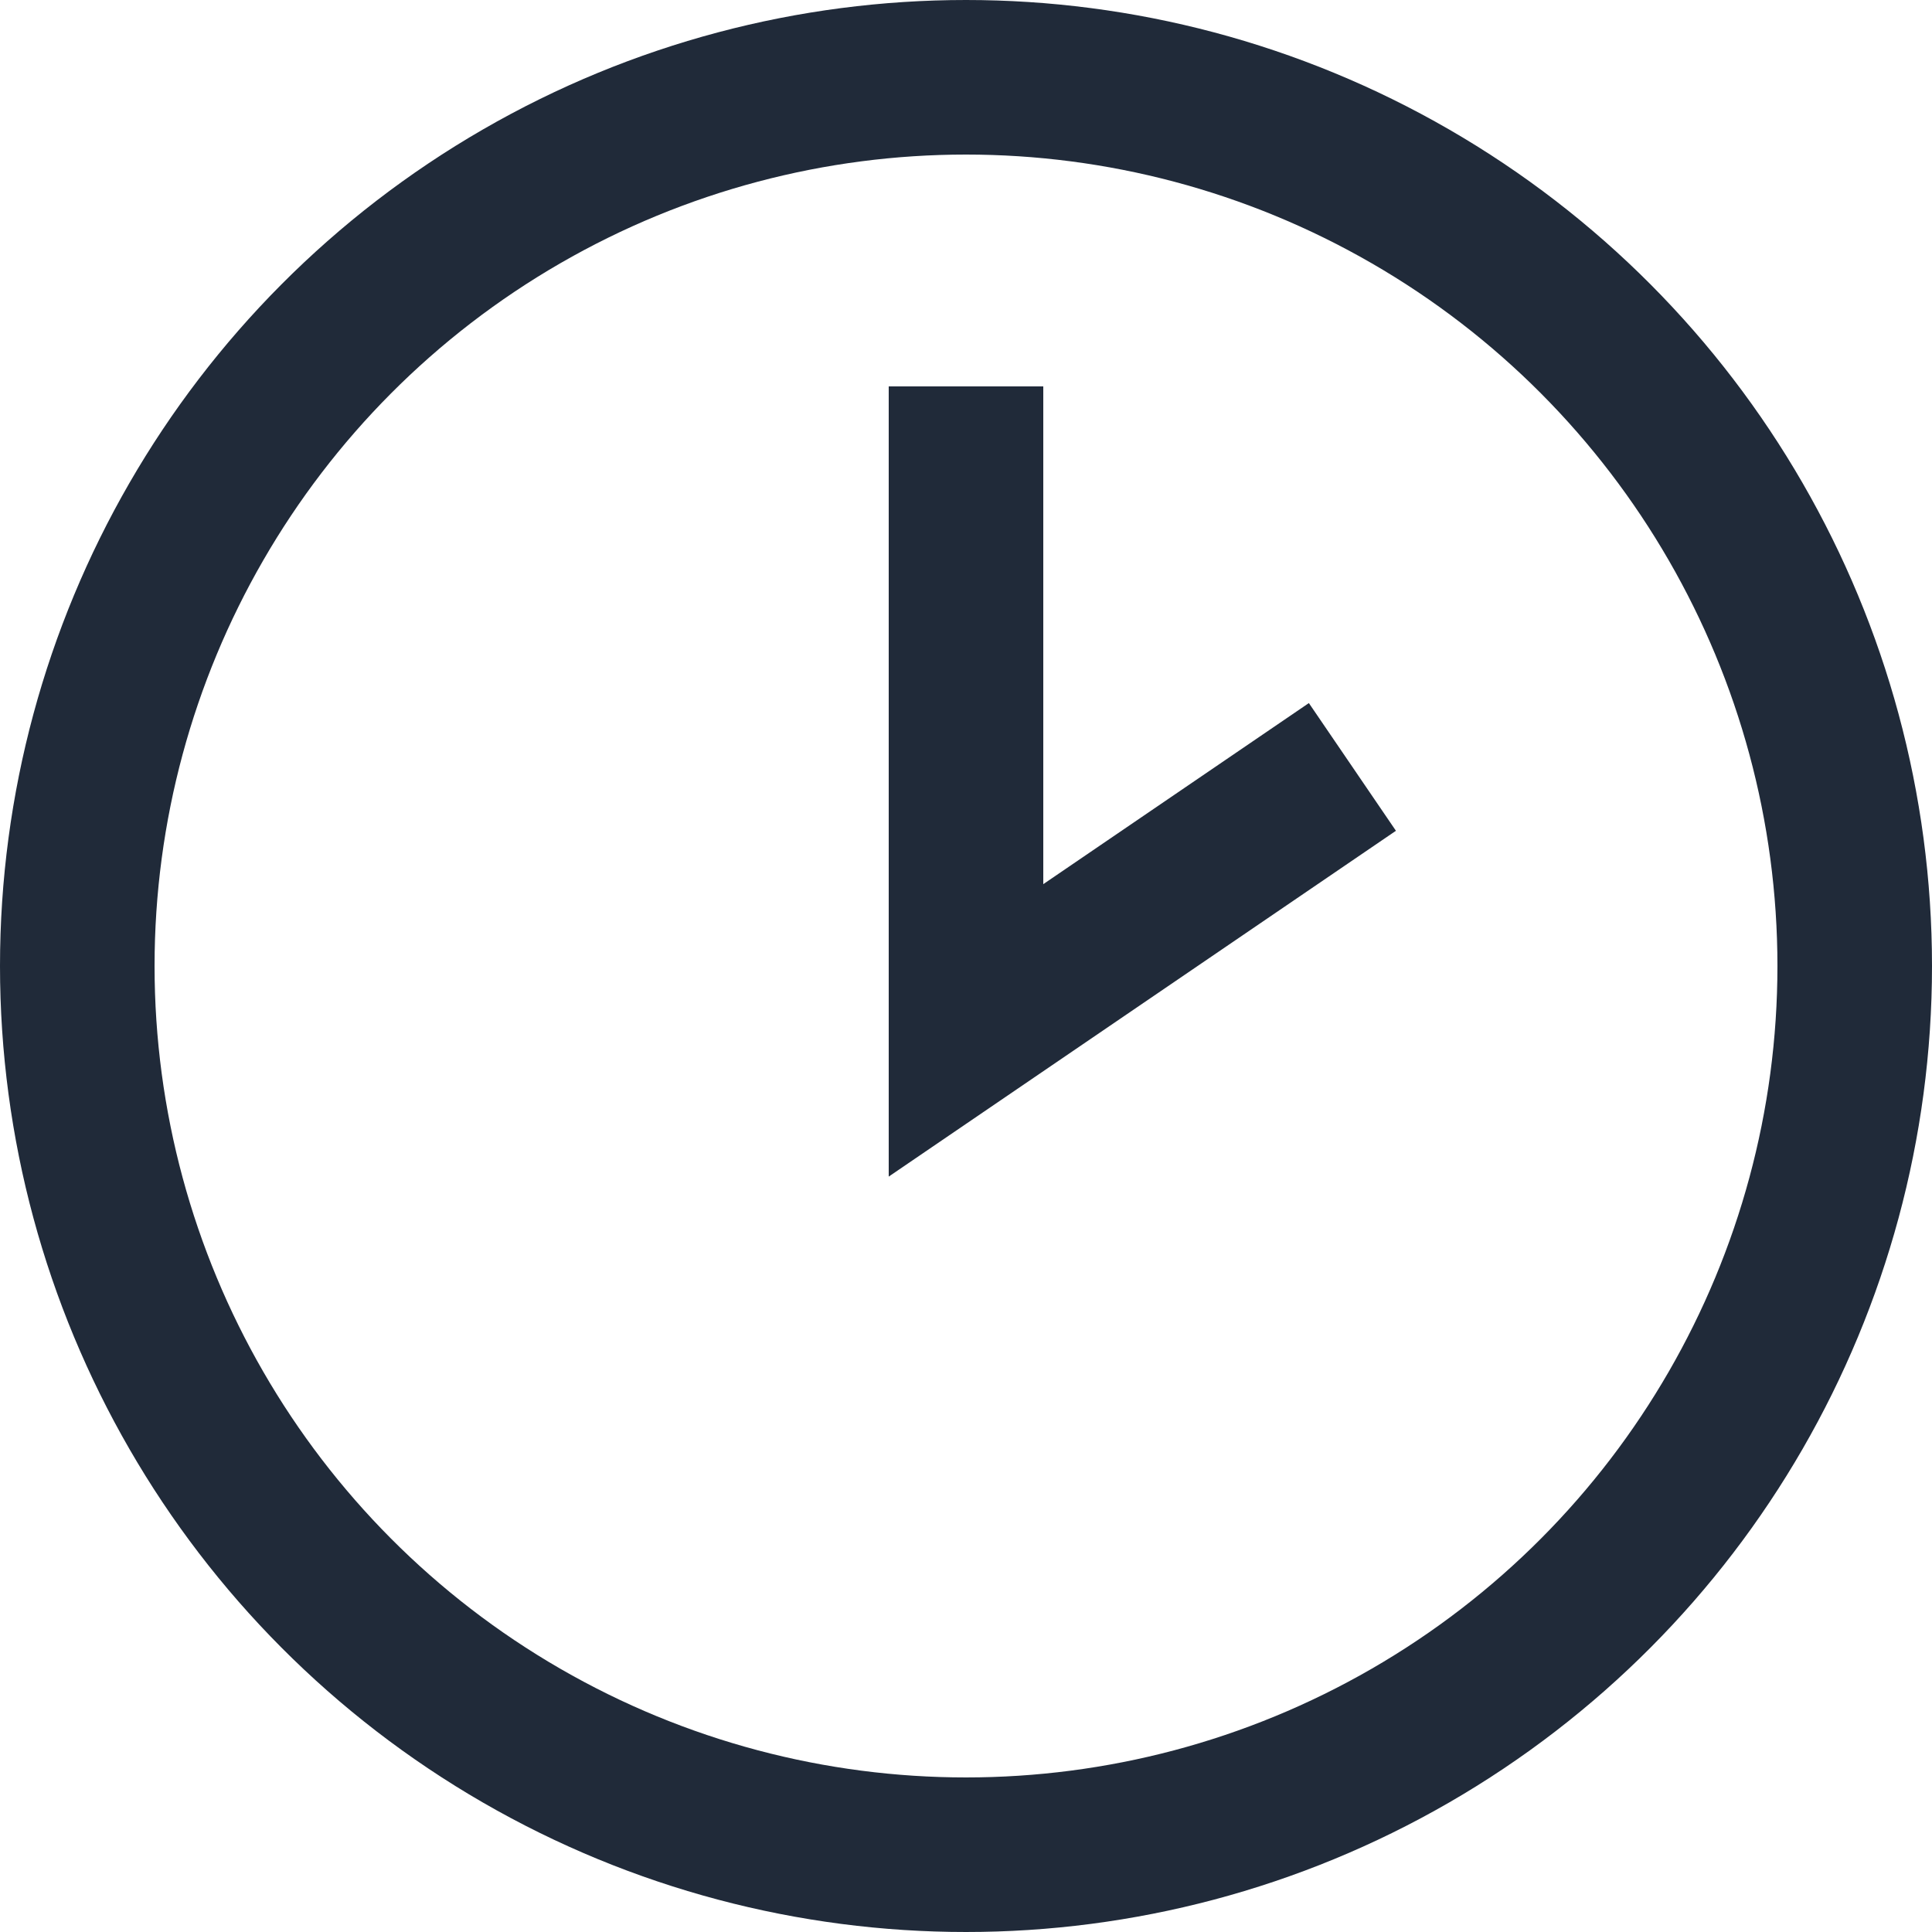 <svg xmlns="http://www.w3.org/2000/svg" width="25" height="25" fill="none" viewBox="0 0 25 25">
    <circle cx="12.5" cy="12.5" r="11.5" stroke="#202A39" stroke-width="2"/>
    <path stroke="#202A39" stroke-width="2" d="M12.5 5v8.333l5-3.409"/>
</svg>
